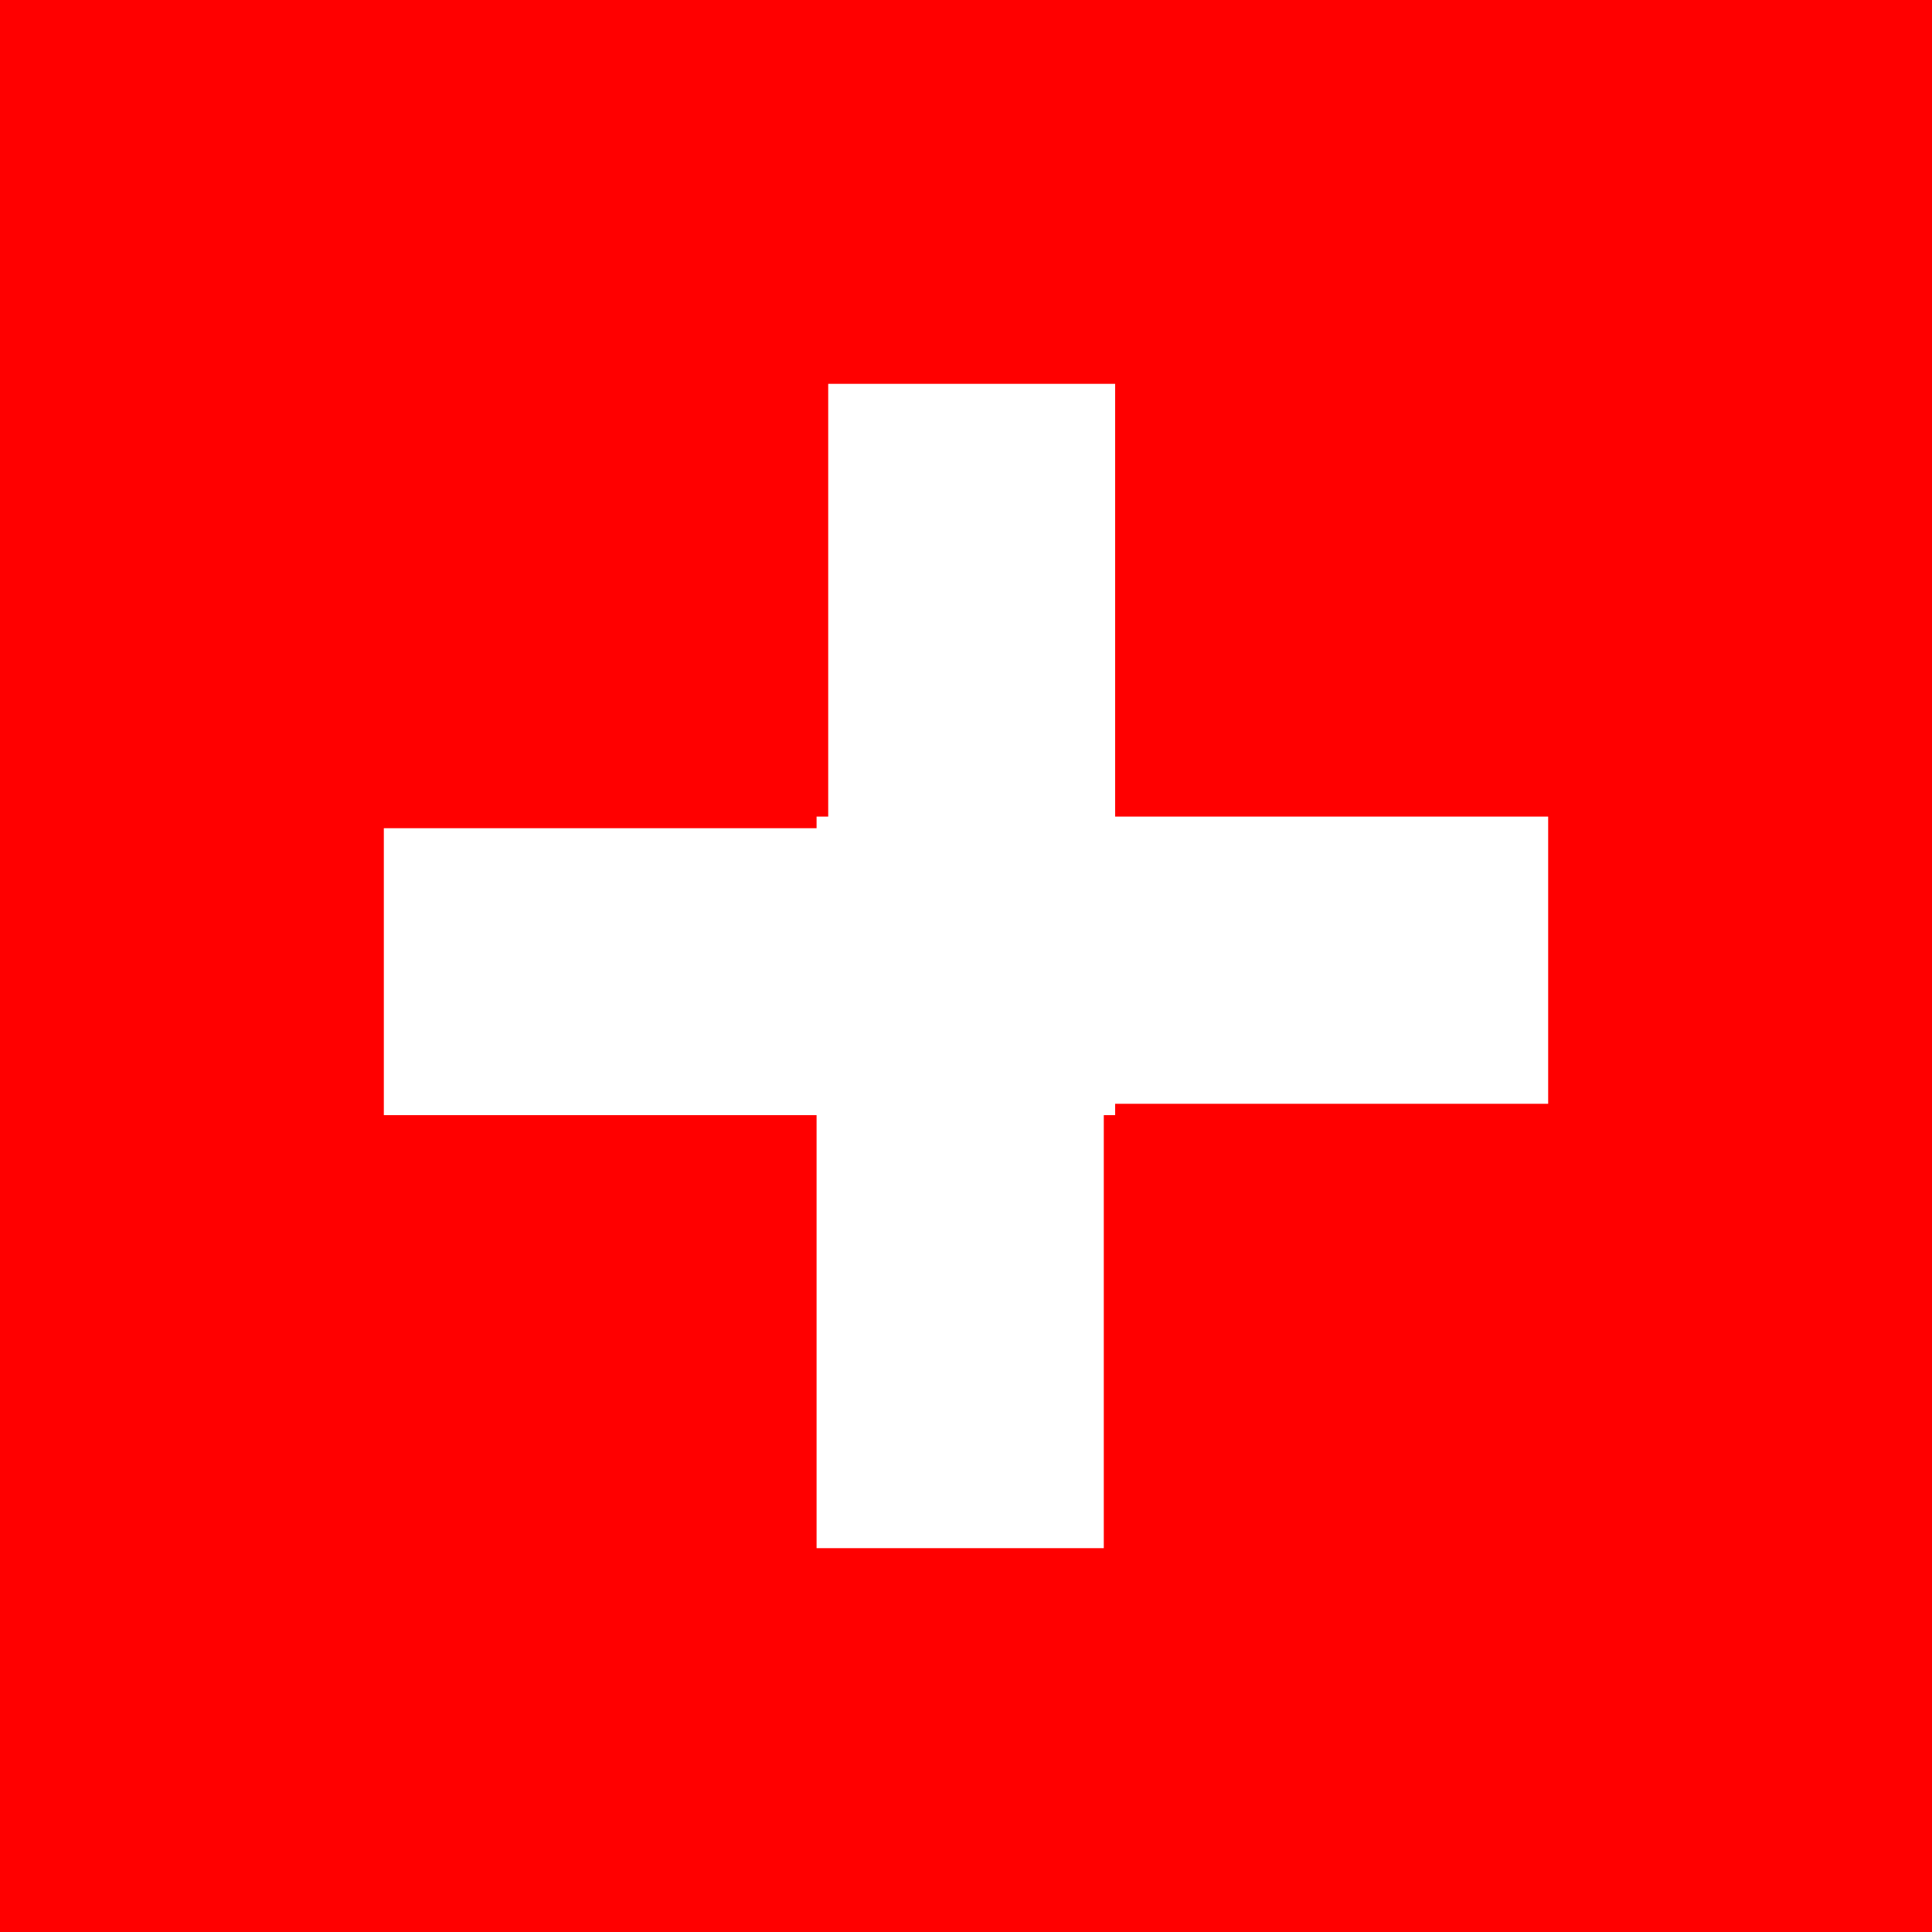 <svg id="Layer_1" data-name="Layer 1" xmlns="http://www.w3.org/2000/svg" viewBox="0 0 64.78 64.78"><defs><style>.cls-1{fill:red;}.cls-2{fill:#fff;}</style></defs><title>plus-hover</title><rect class="cls-1" width="64.78" height="64.78"/><polygon class="cls-2" points="37.39 37.39 37.39 27.77 37.39 12.87 27.77 12.87 27.77 27.77 12.87 27.77 12.87 37.39 27.77 37.39 27.77 37.39 37.39 37.39"/><polygon class="cls-2" points="27.38 27.38 37.01 27.38 51.91 27.38 51.91 37.01 37.01 37.01 37.01 51.91 27.38 51.91 27.38 37.01 27.38 37.01 27.38 27.38"/></svg>